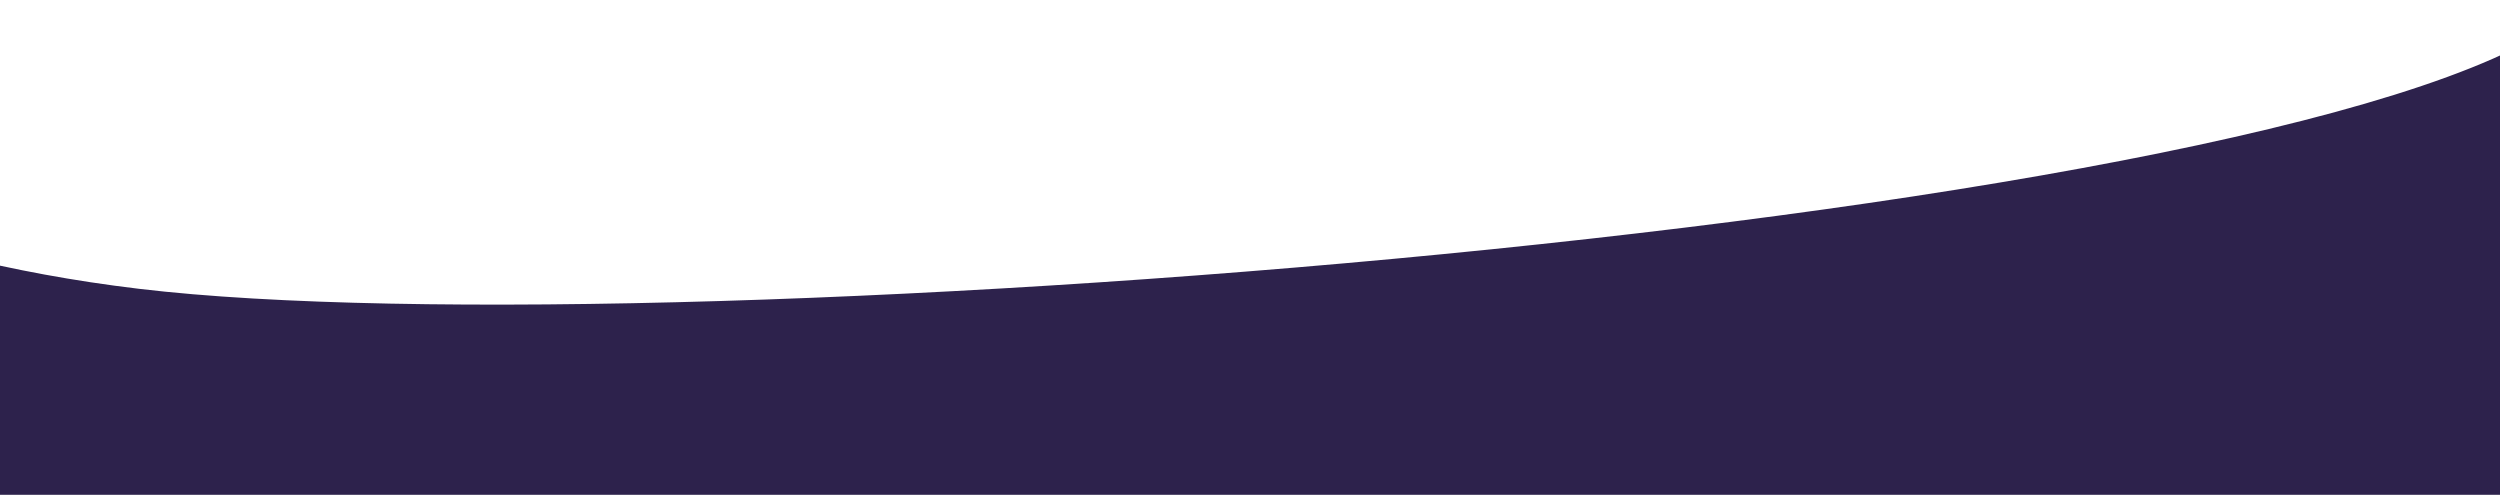 <svg width="1440" height="285" viewBox="0 0 1440 285" fill="none" xmlns="http://www.w3.org/2000/svg">
<path d="M80.158 166.365C-227.938 129.525 -253.205 -29.616 -725.644 72.303L-721.399 492.692L1493.2 427.062C1494.05 371.588 1494.38 208.515 1488.89 0.019C1379.49 124.258 388.255 203.206 80.158 166.365Z" fill="#2D224C"/>
</svg>
